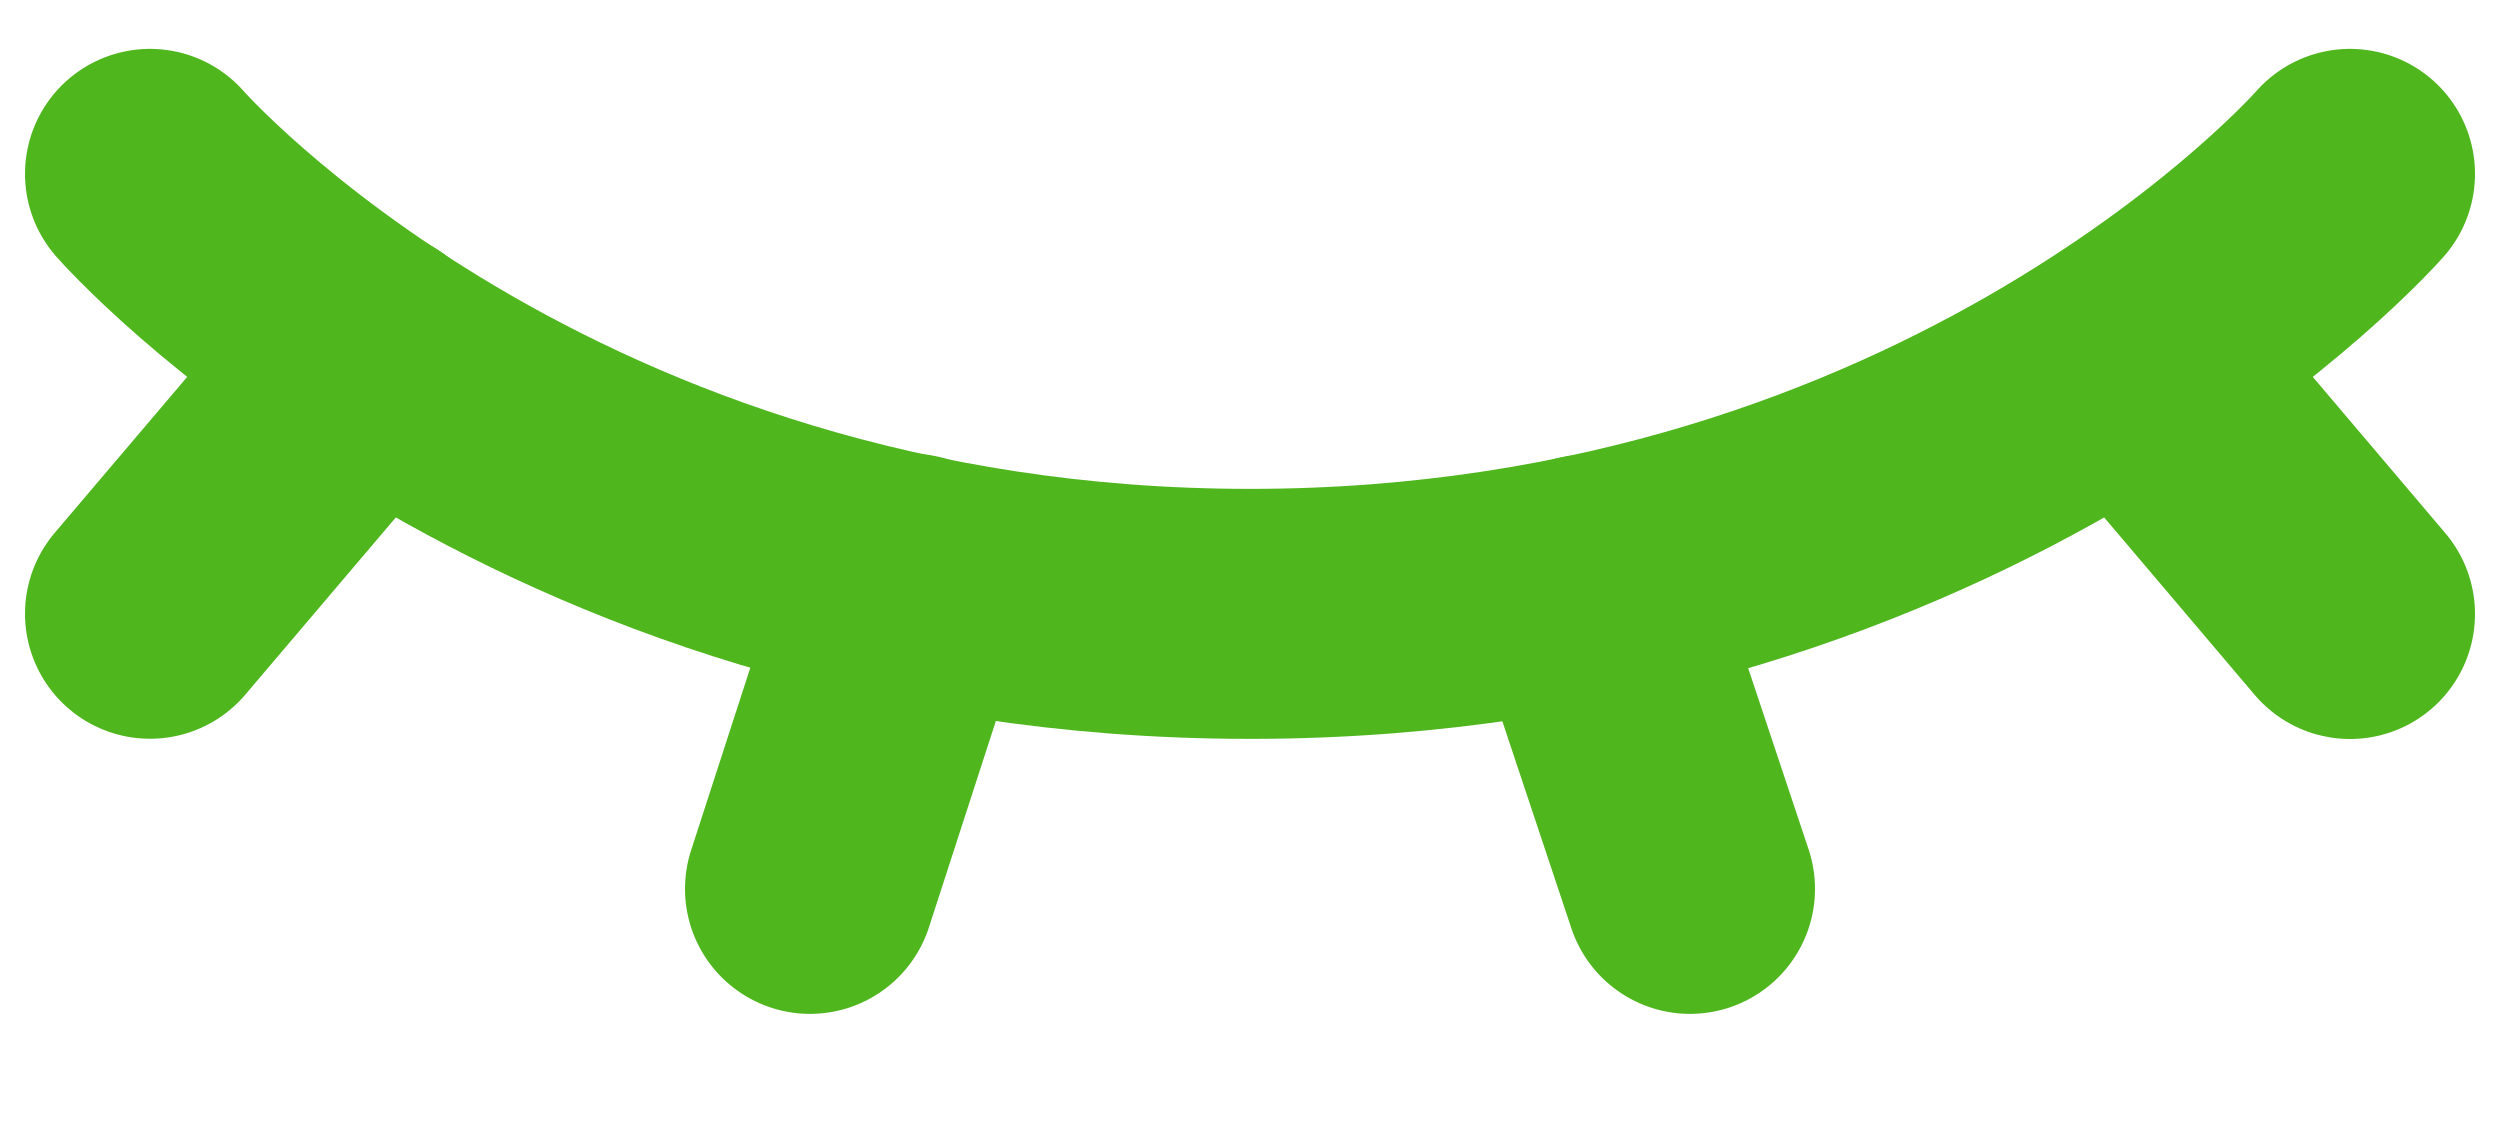 <svg width="20" height="9" viewBox="0 0 20 9" fill="none" xmlns="http://www.w3.org/2000/svg">
<path d="M1.2 1.391C1.2 1.391 4.28 4.911 10 4.911C15.72 4.911 18.8 1.391 18.8 1.391" stroke="#4FB61E" stroke-width="2" stroke-linecap="round" stroke-linejoin="round"/>
<path d="M2.96 2.838L1.2 4.91" stroke="#4FB61E" stroke-width="2" stroke-linecap="round" stroke-linejoin="round"/>
<path d="M18.8 4.912L17.044 2.842" stroke="#4FB61E" stroke-width="2" stroke-linecap="round" stroke-linejoin="round"/>
<path d="M7.285 4.629L6.48 7.111" stroke="#4FB61E" stroke-width="2" stroke-linecap="round" stroke-linejoin="round"/>
<path d="M12.695 4.637L13.52 7.111" stroke="#4FB61E" stroke-width="2" stroke-linecap="round" stroke-linejoin="round"/>
</svg>
